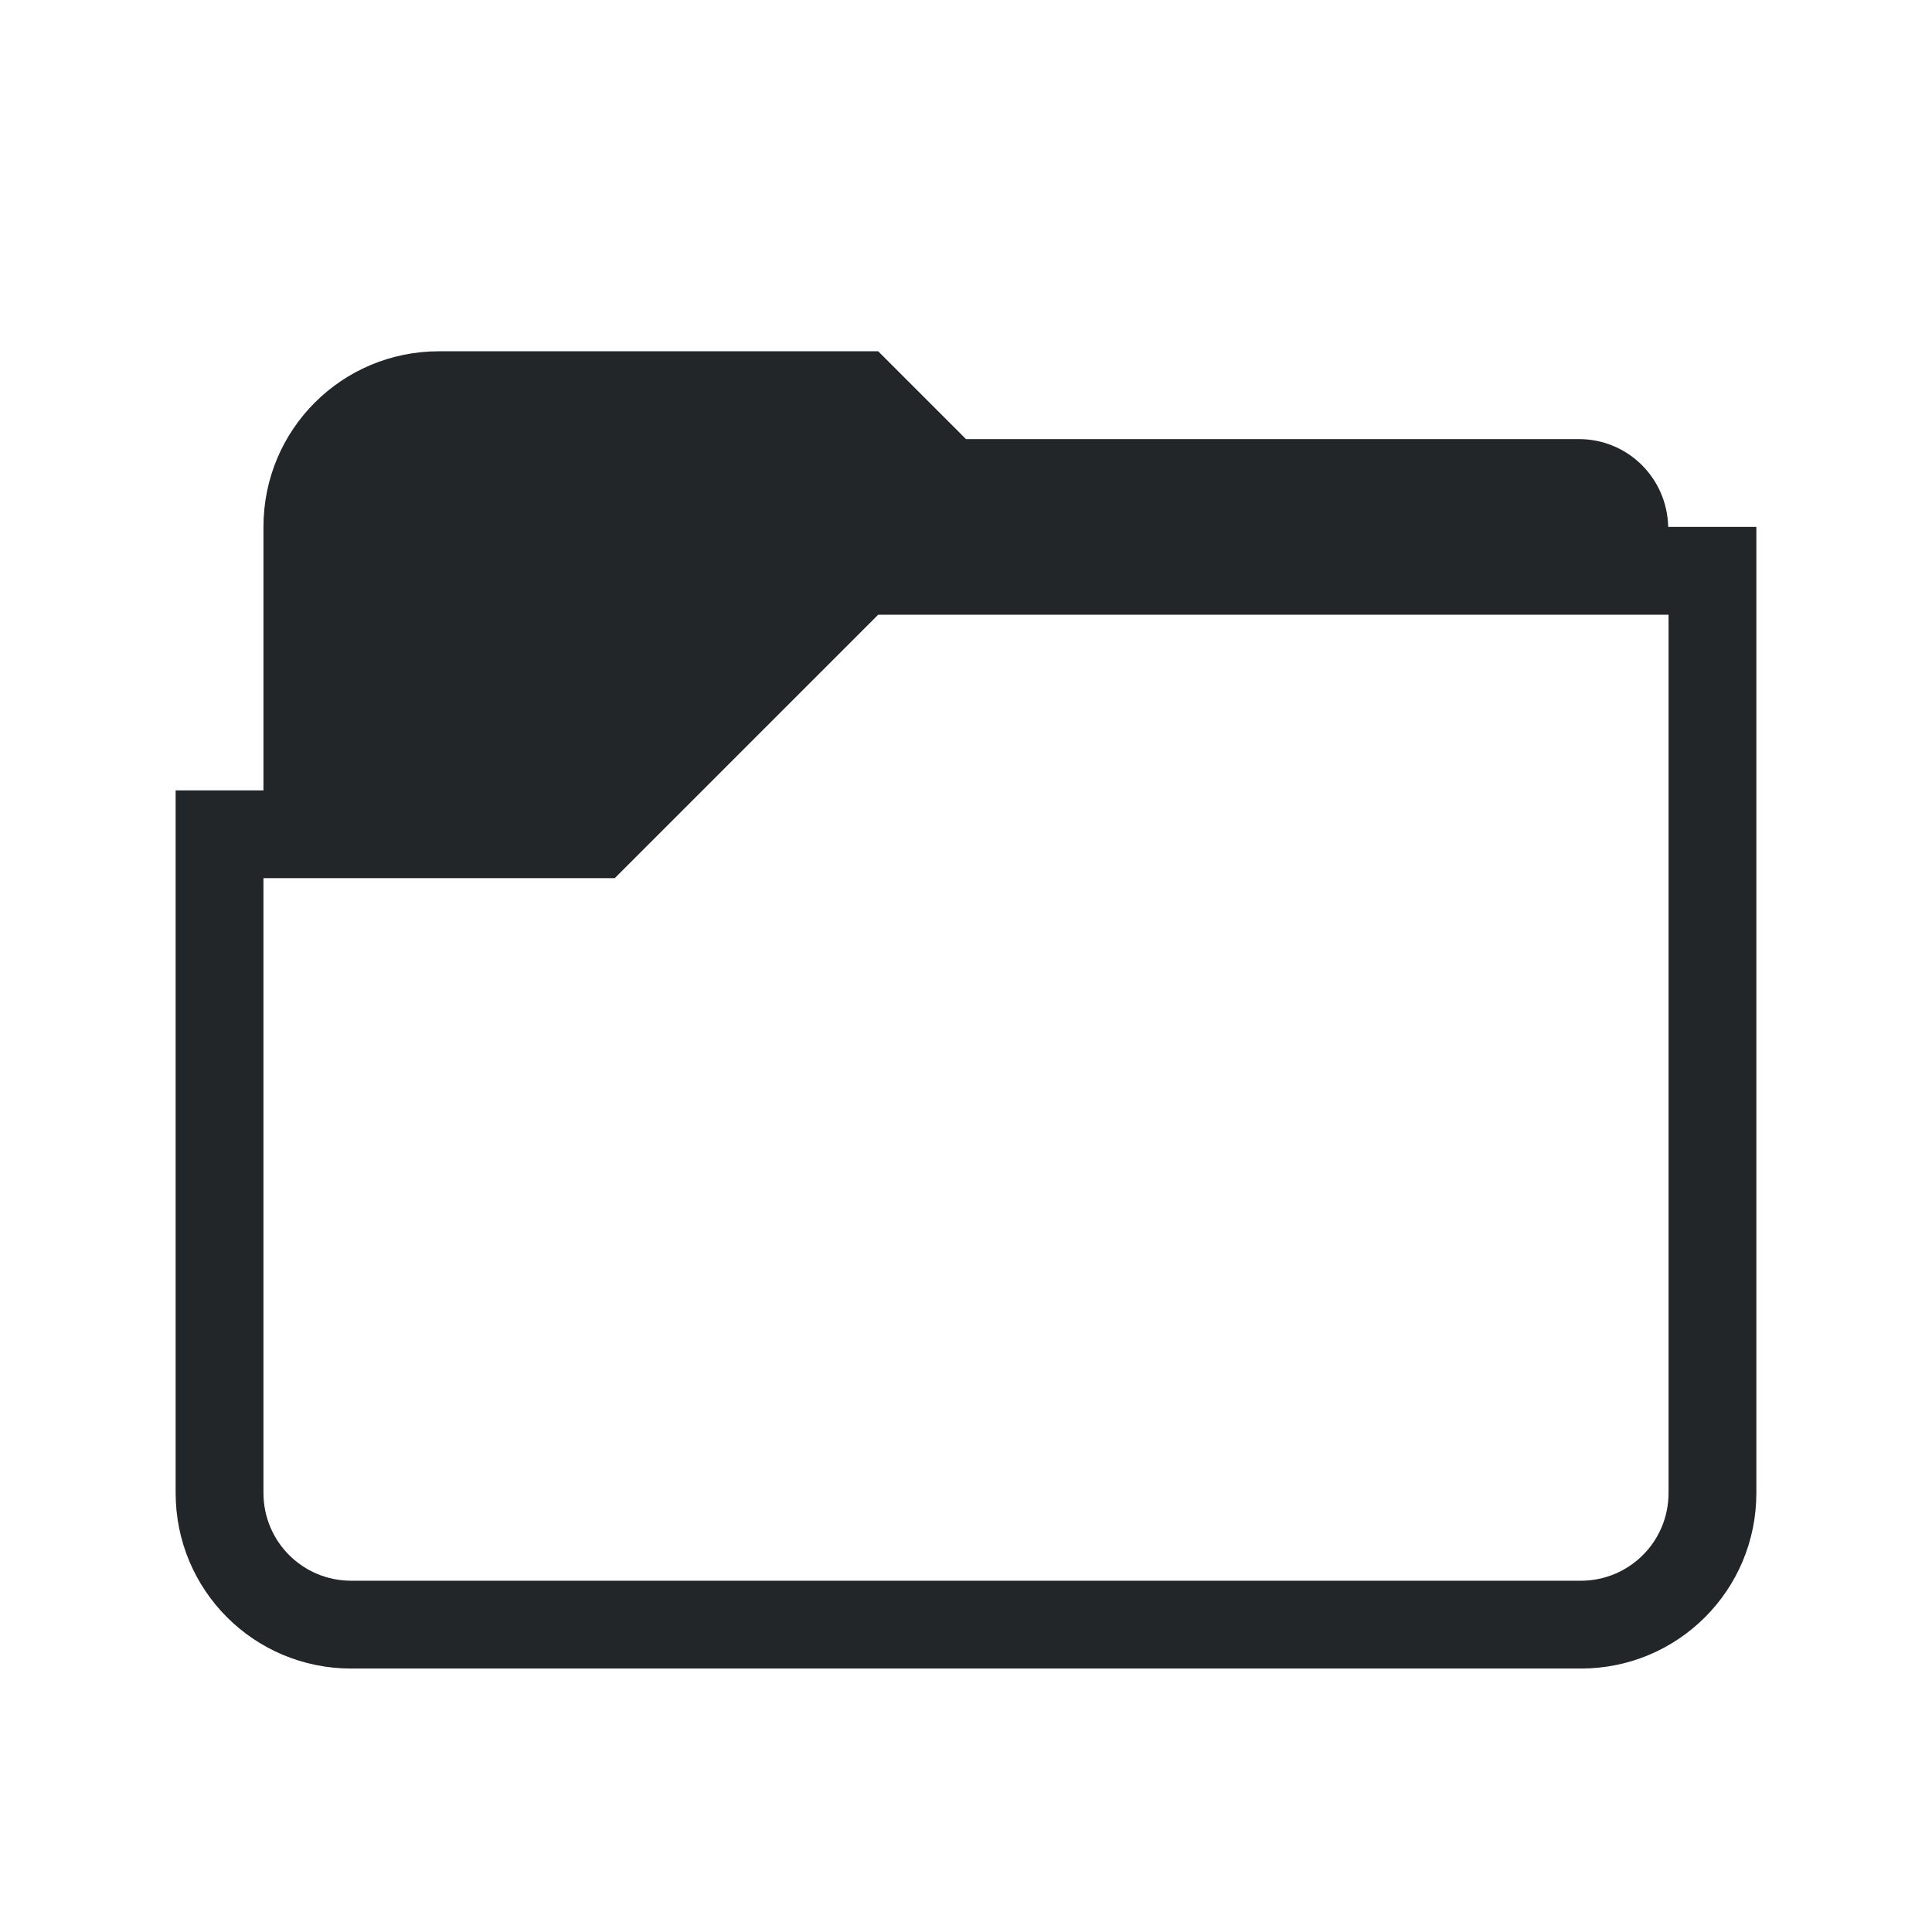 <svg xmlns="http://www.w3.org/2000/svg" viewBox="0 0 22 22">
  <defs id="defs3051">
    <style type="text/css" id="current-color-scheme">
      .ColorScheme-Text {
        color:#232629
      }
      </style>
  </defs>
    <path
       style="fill:currentColor;fill-opacity:1;stroke:none" 
       d="M 5,4 C 3.892,4 3,4.892 3,6 V 8 9 H 2 v 1 4 3 c 0,1.108 0.892,2 2,2 h 14 c 1.108,0 2,-0.892 2,-2 V 14 11 6 H 19 18.996 C 18.984,5.445 18.537,5 17.979,5 H 12 11 L 10,4 H 8 Z m 5,3 h 9 v 4 3 3 c 0,0.554 -0.446,1 -1,1 H 4 C 3.446,18 3,17.554 3,17 v -3 -4 h 4 z"
       class="ColorScheme-Text" />
</svg>
